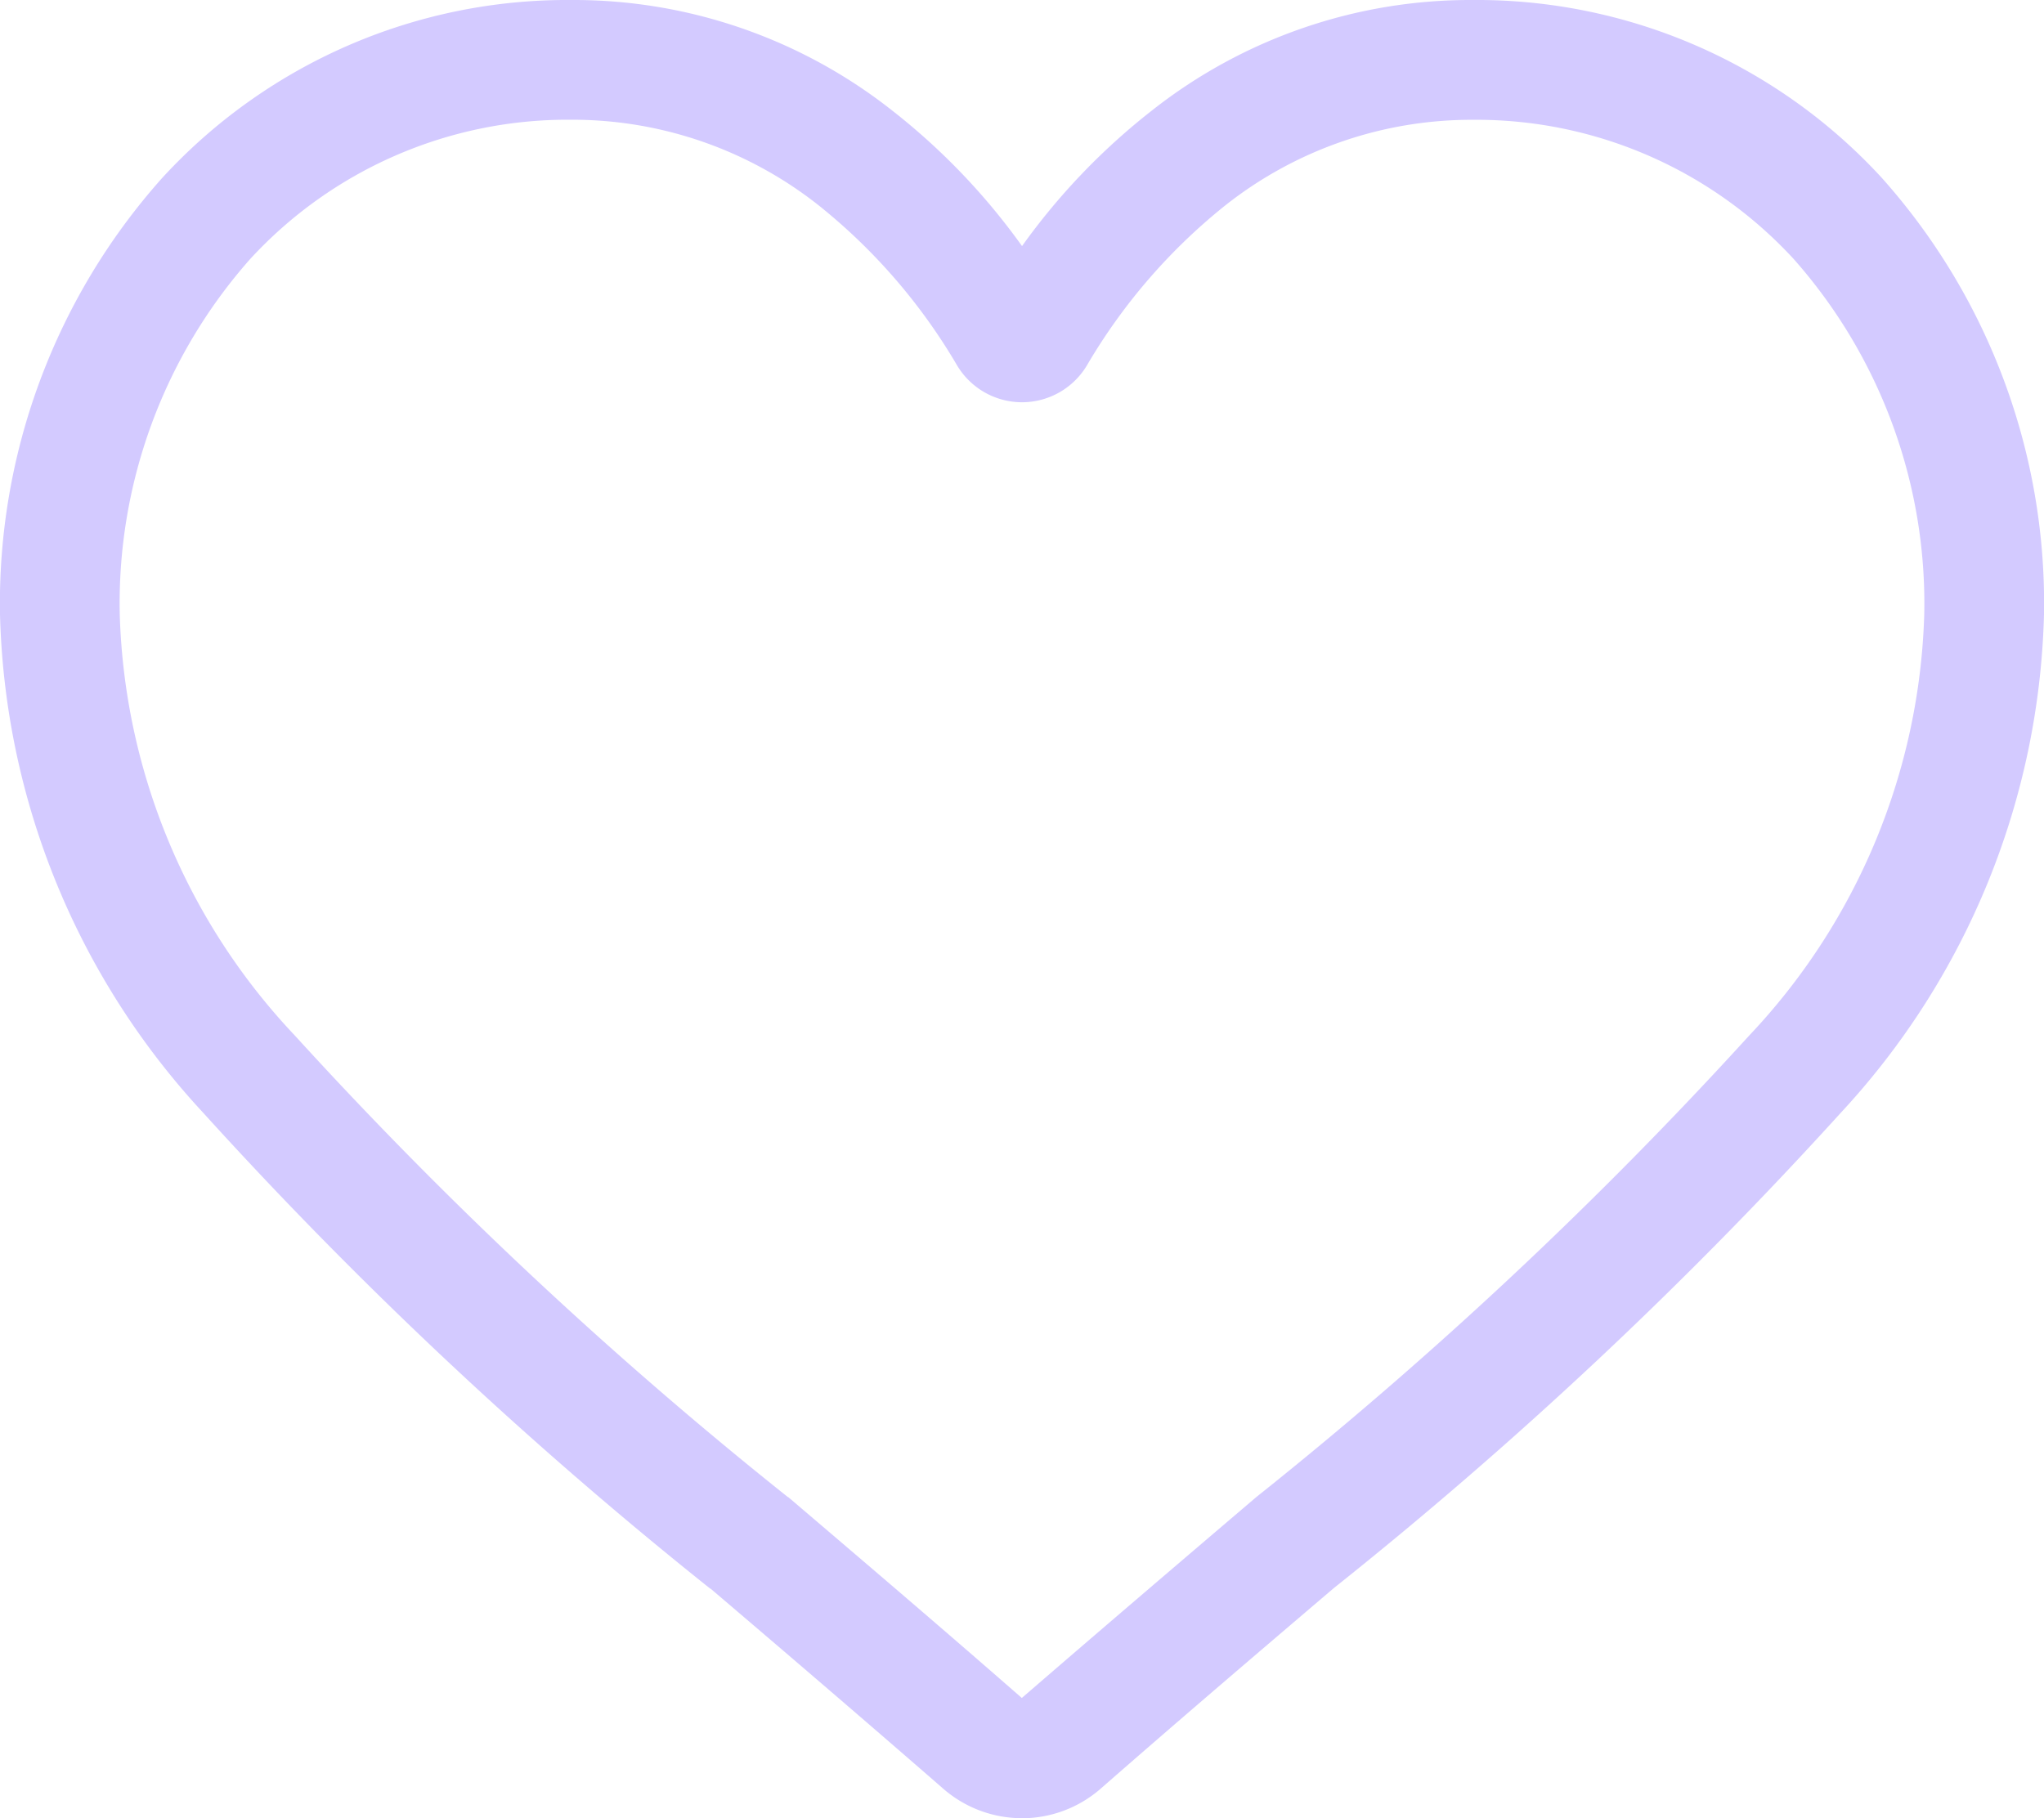 <svg xmlns="http://www.w3.org/2000/svg" width="29.581" height="26.318" viewBox="0 0 29.581 26.318">
  <path id="_1077035" data-name="1077035" d="M14.791,26.318a1.735,1.735,0,0,1-1.144-.43c-1.2-1.045-2.347-2.027-3.364-2.893l-.005,0A62.555,62.555,0,0,1,2.934,16.1,11.01,11.01,0,0,1,0,8.89,9.246,9.246,0,0,1,2.347,2.576,7.954,7.954,0,0,1,8.264,0a7.441,7.441,0,0,1,4.648,1.6,9.509,9.509,0,0,1,1.879,1.962A9.51,9.51,0,0,1,16.67,1.6,7.441,7.441,0,0,1,21.318,0a7.955,7.955,0,0,1,5.917,2.576A9.245,9.245,0,0,1,29.581,8.89,11.009,11.009,0,0,1,26.647,16.1,62.549,62.549,0,0,1,19.3,22.99c-1.018.868-2.172,1.851-3.37,2.9a1.736,1.736,0,0,1-1.143.429ZM8.264,1.733A6.241,6.241,0,0,0,3.62,3.75,7.521,7.521,0,0,0,1.733,8.89a9.264,9.264,0,0,0,2.535,6.1,61.559,61.559,0,0,0,7.134,6.68l.005,0c1.02.87,2.177,1.855,3.381,2.908C16,23.53,17.158,22.542,18.18,21.671a61.574,61.574,0,0,0,7.133-6.68,9.265,9.265,0,0,0,2.535-6.1,7.521,7.521,0,0,0-1.888-5.14,6.24,6.24,0,0,0-4.643-2.017A5.747,5.747,0,0,0,17.73,2.975a8.408,8.408,0,0,0-2,2.314,1.094,1.094,0,0,1-1.879,0,8.4,8.4,0,0,0-2-2.314A5.747,5.747,0,0,0,8.264,1.733Zm0,0" transform="translate(0)" fill="#d3caff"/>
</svg>
